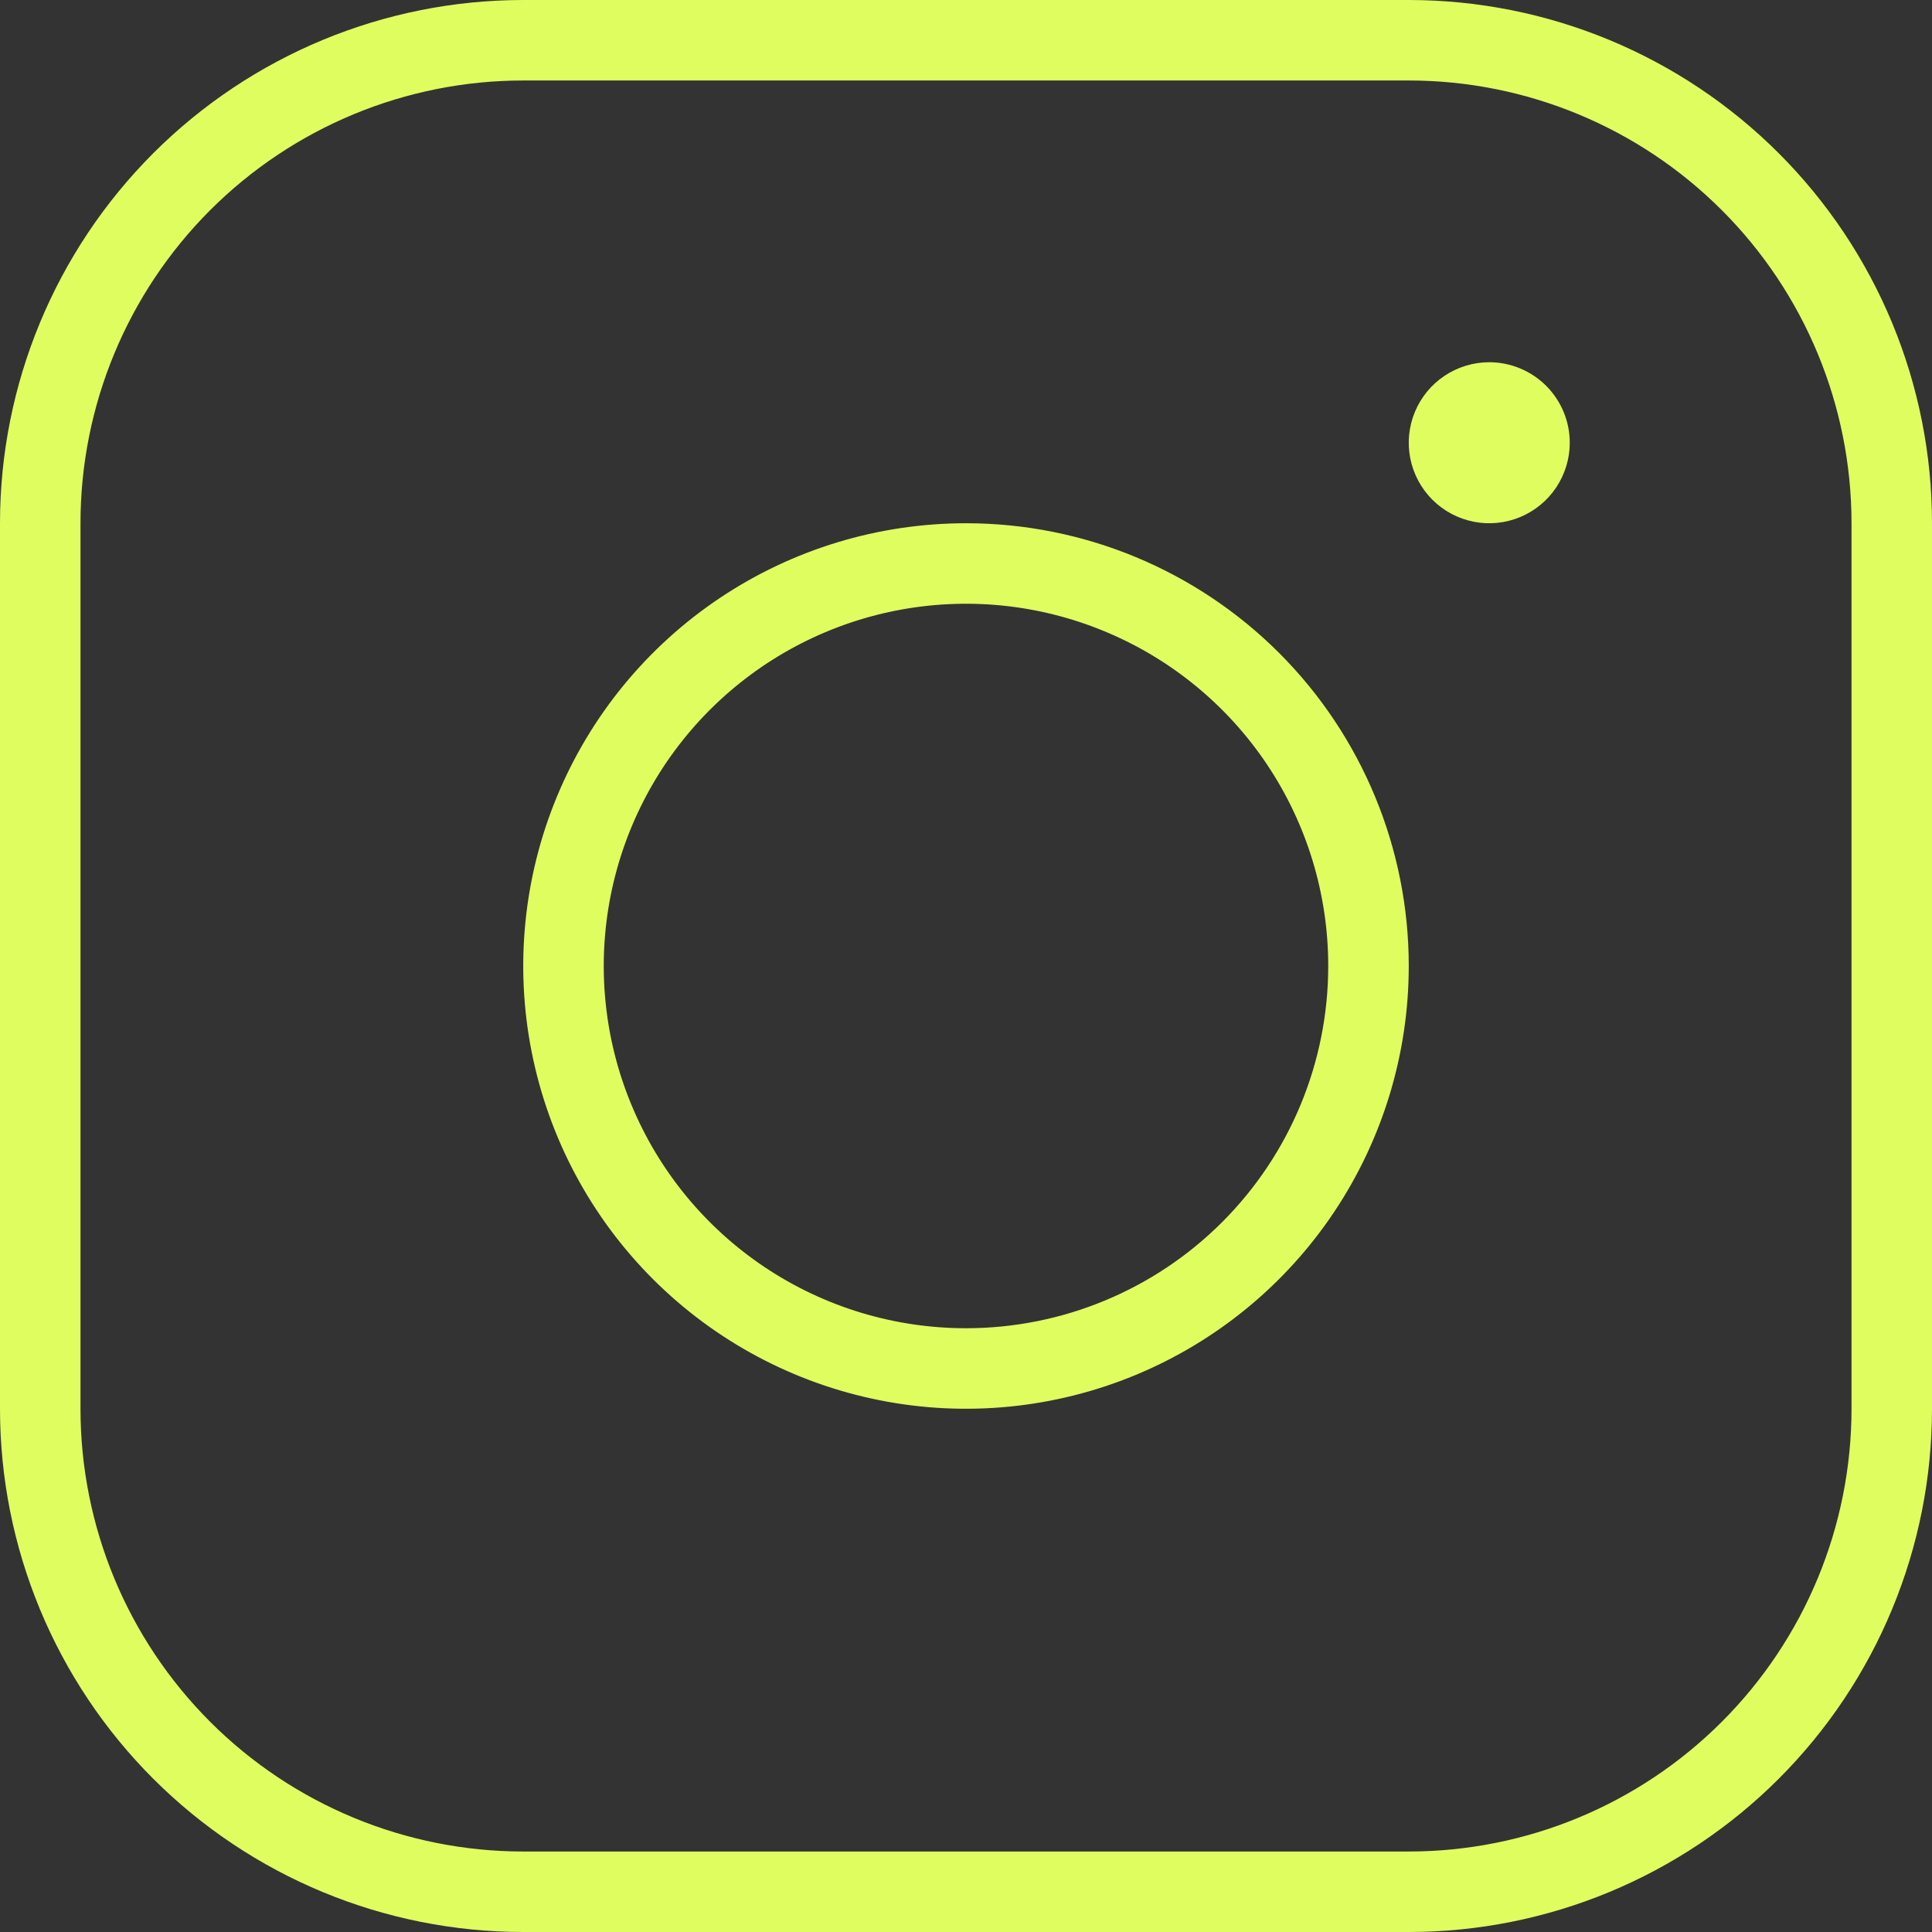 <svg width="59" height="59" viewBox="0 0 59 59" fill="none" xmlns="http://www.w3.org/2000/svg">
<rect x="0" y="0" width="59" height="59" fill="#333333" stroke="none"/>
<path d="M29.5 15.979C26.826 15.979 24.212 16.772 21.988 18.258C19.765 19.744 18.032 21.855 17.008 24.326C15.985 26.796 15.717 29.515 16.239 32.138C16.761 34.761 18.048 37.17 19.939 39.061C21.83 40.952 24.239 42.239 26.862 42.761C29.485 43.283 32.204 43.015 34.674 41.992C37.145 40.968 39.257 39.235 40.742 37.012C42.228 34.788 43.021 32.174 43.021 29.5C43.021 25.914 41.596 22.475 39.061 19.939C36.525 17.404 33.086 15.979 29.5 15.979ZM29.5 40.562C27.312 40.562 25.173 39.914 23.354 38.698C21.535 37.483 20.117 35.755 19.28 33.733C18.442 31.712 18.223 29.488 18.65 27.342C19.077 25.196 20.131 23.225 21.678 21.678C23.225 20.131 25.196 19.077 27.342 18.65C29.488 18.223 31.712 18.442 33.733 19.28C35.755 20.117 37.483 21.535 38.698 23.354C39.914 25.173 40.562 27.312 40.562 29.5C40.562 32.434 39.397 35.248 37.322 37.322C35.248 39.397 32.434 40.562 29.5 40.562ZM43.021 0H15.979C11.741 0 7.677 1.684 4.68 4.68C1.684 7.677 0 11.741 0 15.979V43.021C0 45.119 0.413 47.197 1.216 49.136C2.019 51.075 3.196 52.836 4.68 54.32C7.677 57.316 11.741 59 15.979 59H43.021C45.119 59 47.197 58.587 49.136 57.784C51.075 56.981 52.836 55.804 54.32 54.32C55.804 52.836 56.981 51.075 57.784 49.136C58.587 47.197 59 45.119 59 43.021V15.979C59 13.881 58.587 11.803 57.784 9.864C56.981 7.926 55.804 6.164 54.32 4.68C52.836 3.196 51.075 2.019 49.136 1.216C47.197 0.413 45.119 0 43.021 0ZM56.542 43.021C56.542 46.607 55.117 50.046 52.581 52.581C50.046 55.117 46.607 56.542 43.021 56.542H15.979C12.393 56.542 8.954 55.117 6.418 52.581C3.883 50.046 2.458 46.607 2.458 43.021V15.979C2.458 12.393 3.883 8.954 6.418 6.418C8.954 3.883 12.393 2.458 15.979 2.458H43.021C46.607 2.458 50.046 3.883 52.581 6.418C55.117 8.954 56.542 12.393 56.542 15.979V43.021ZM47.938 13.521C47.938 14.007 47.793 14.482 47.523 14.887C47.253 15.291 46.869 15.606 46.42 15.792C45.971 15.978 45.476 16.027 45 15.932C44.523 15.837 44.085 15.603 43.741 15.259C43.397 14.915 43.163 14.477 43.068 14C42.973 13.524 43.022 13.029 43.208 12.58C43.394 12.131 43.709 11.747 44.113 11.477C44.518 11.207 44.993 11.062 45.479 11.062C46.131 11.062 46.756 11.322 47.218 11.783C47.678 12.244 47.938 12.869 47.938 13.521Z" fill="#E0FD60"/>
</svg>

